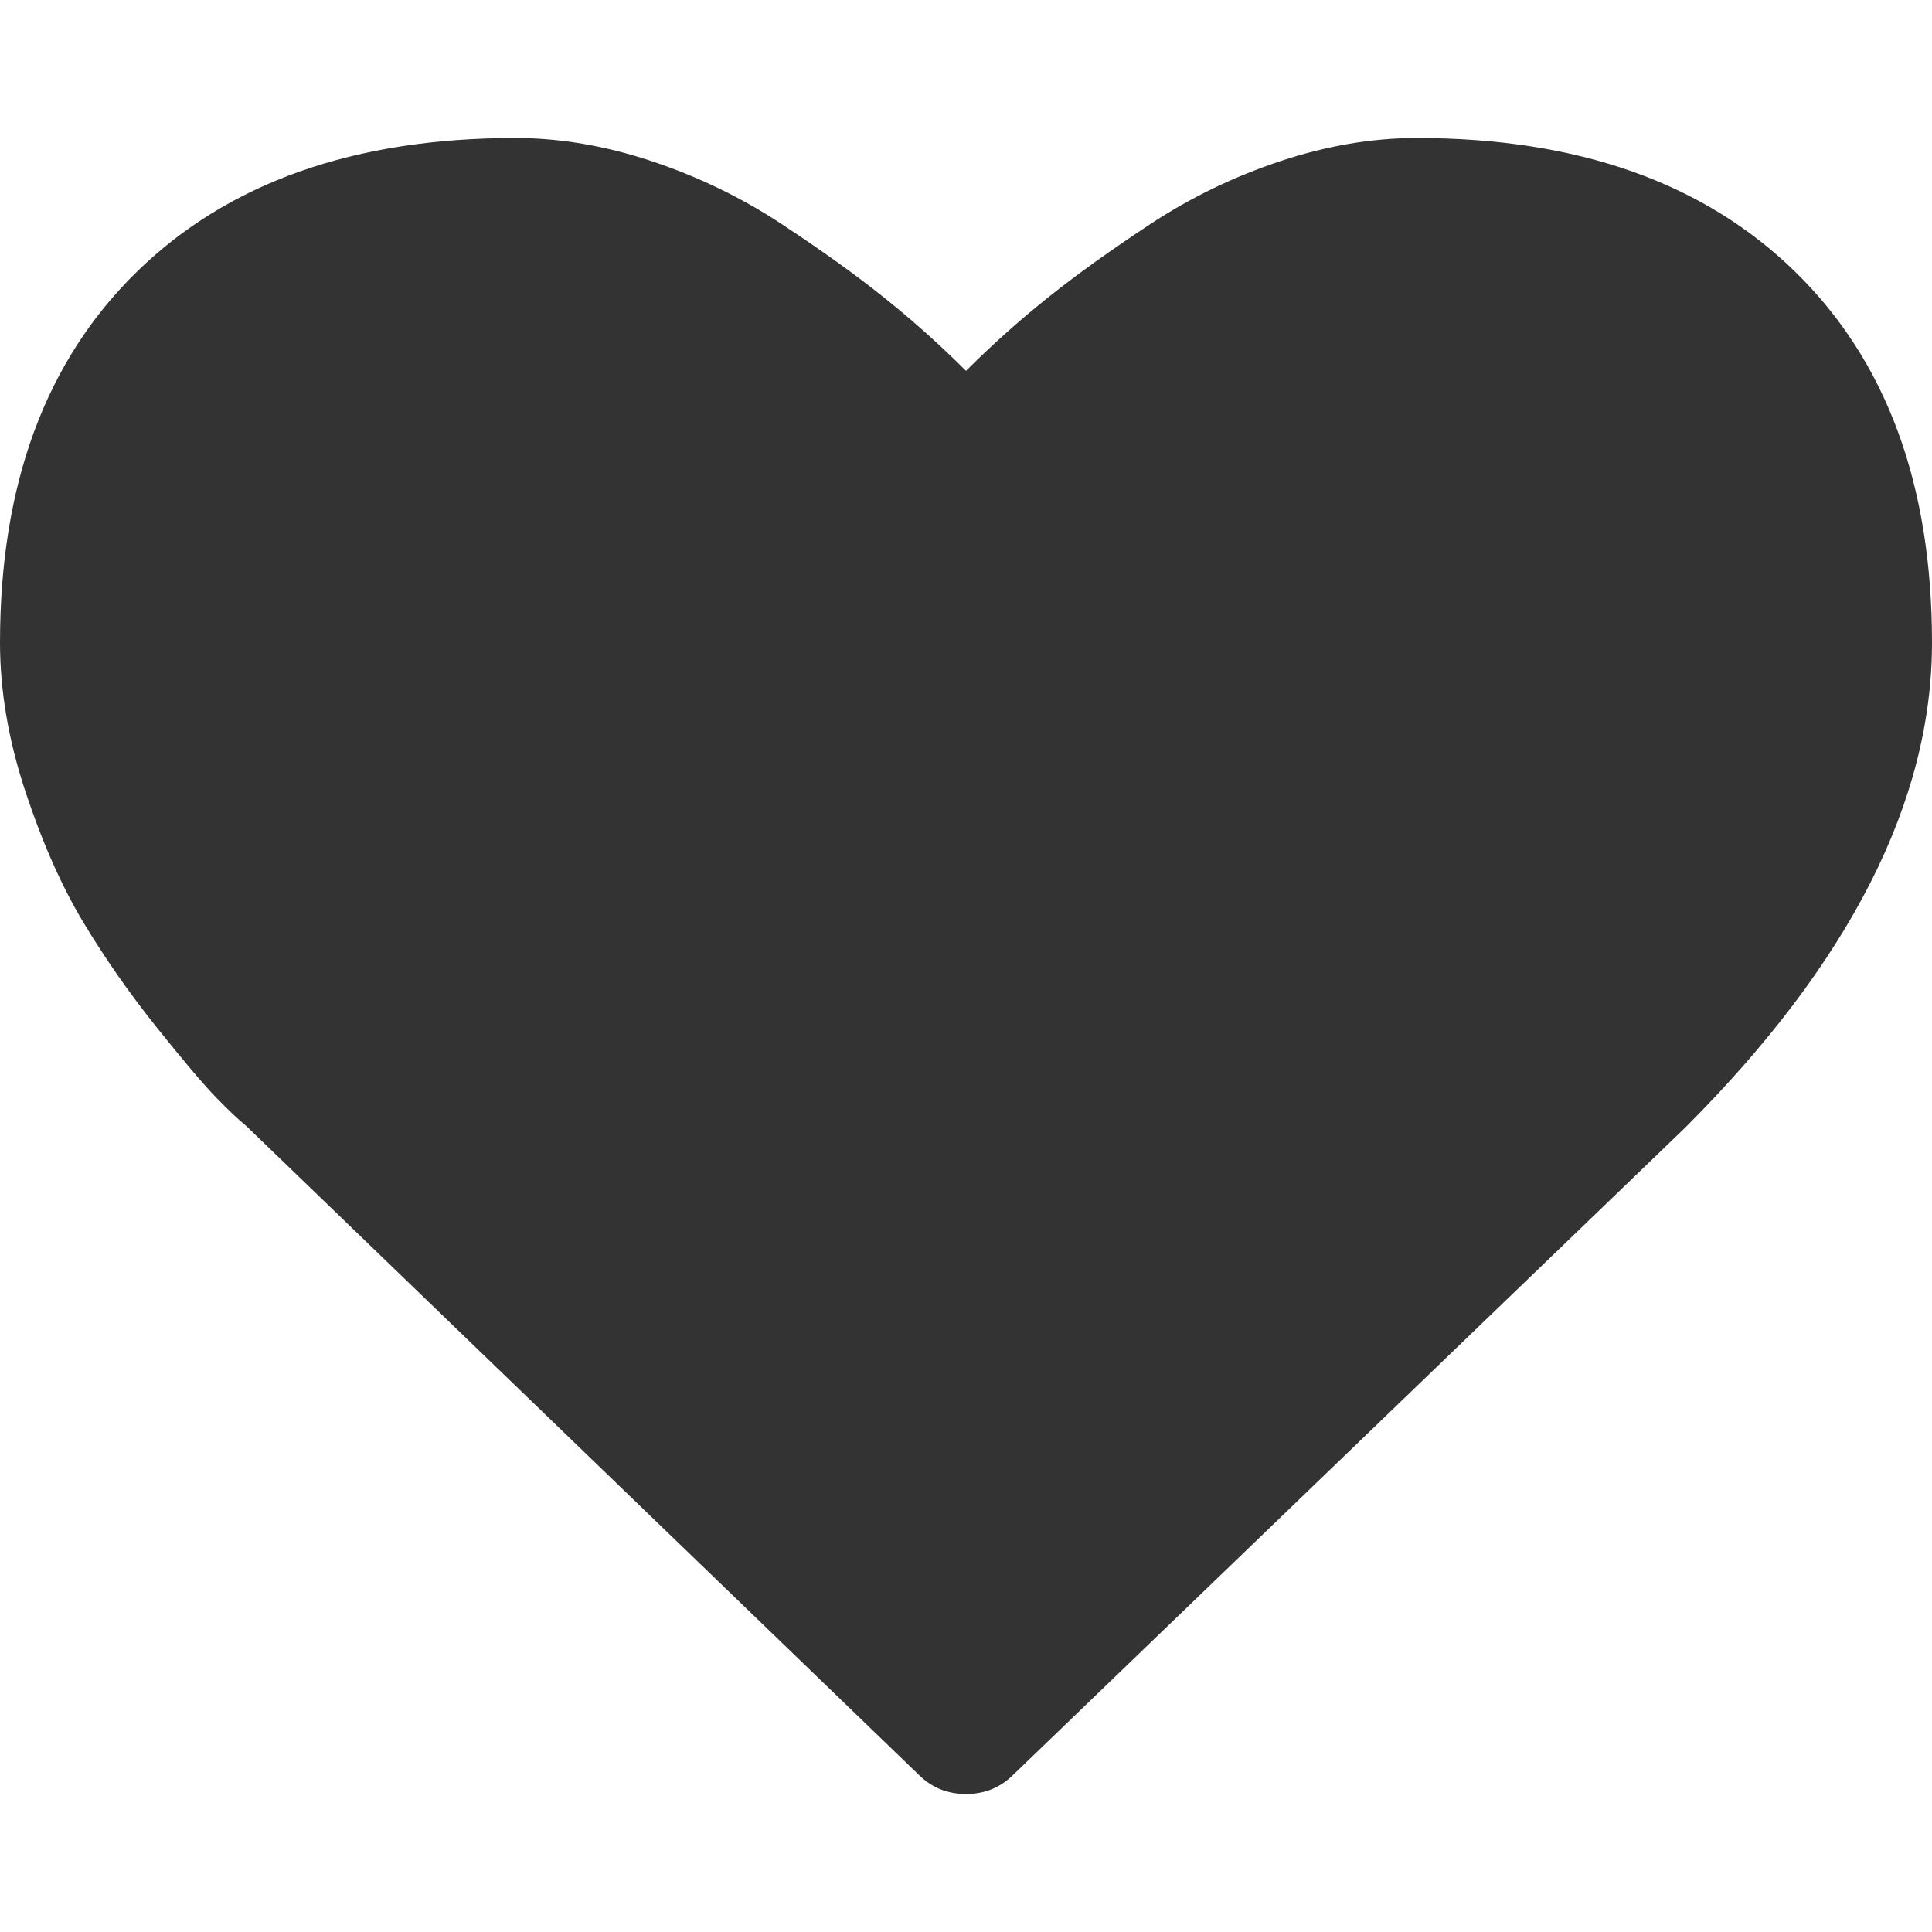 <?xml version="1.0" encoding="utf-8"?> <!-- Generator: IcoMoon.io --> <!DOCTYPE svg PUBLIC "-//W3C//DTD SVG 1.1//EN" "http://www.w3.org/Graphics/SVG/1.1/DTD/svg11.dtd"> <svg width="448" height="448" viewBox="0 0 448 448" xmlns="http://www.w3.org/2000/svg" xmlns:xlink="http://www.w3.org/1999/xlink" fill="#333333"><path d="M 224.00,416.00q-6.50,0.00 -11.00-4.50l-156.00-150.50q-2.50-2.00 -6.875-6.50t-13.875-16.375t-17.00-24.375t-13.375-30.25t-5.875-34.50q0.00-55.00 31.75-86.00t 87.75-31.00q 15.50,0.00 31.625,5.375t 30.00,14.50t 23.875,17.125t 19.00,17.00q 9.00-9.00 19.00-17.00t 23.875-17.125t 30.00-14.50t 31.625-5.375q 56.00,0.00 87.75,31.00t 31.75,86.00q0.00,55.25 -57.25,112.50l-155.75,150.00 q-4.50,4.50 -11.00,4.50z" ></path></svg>